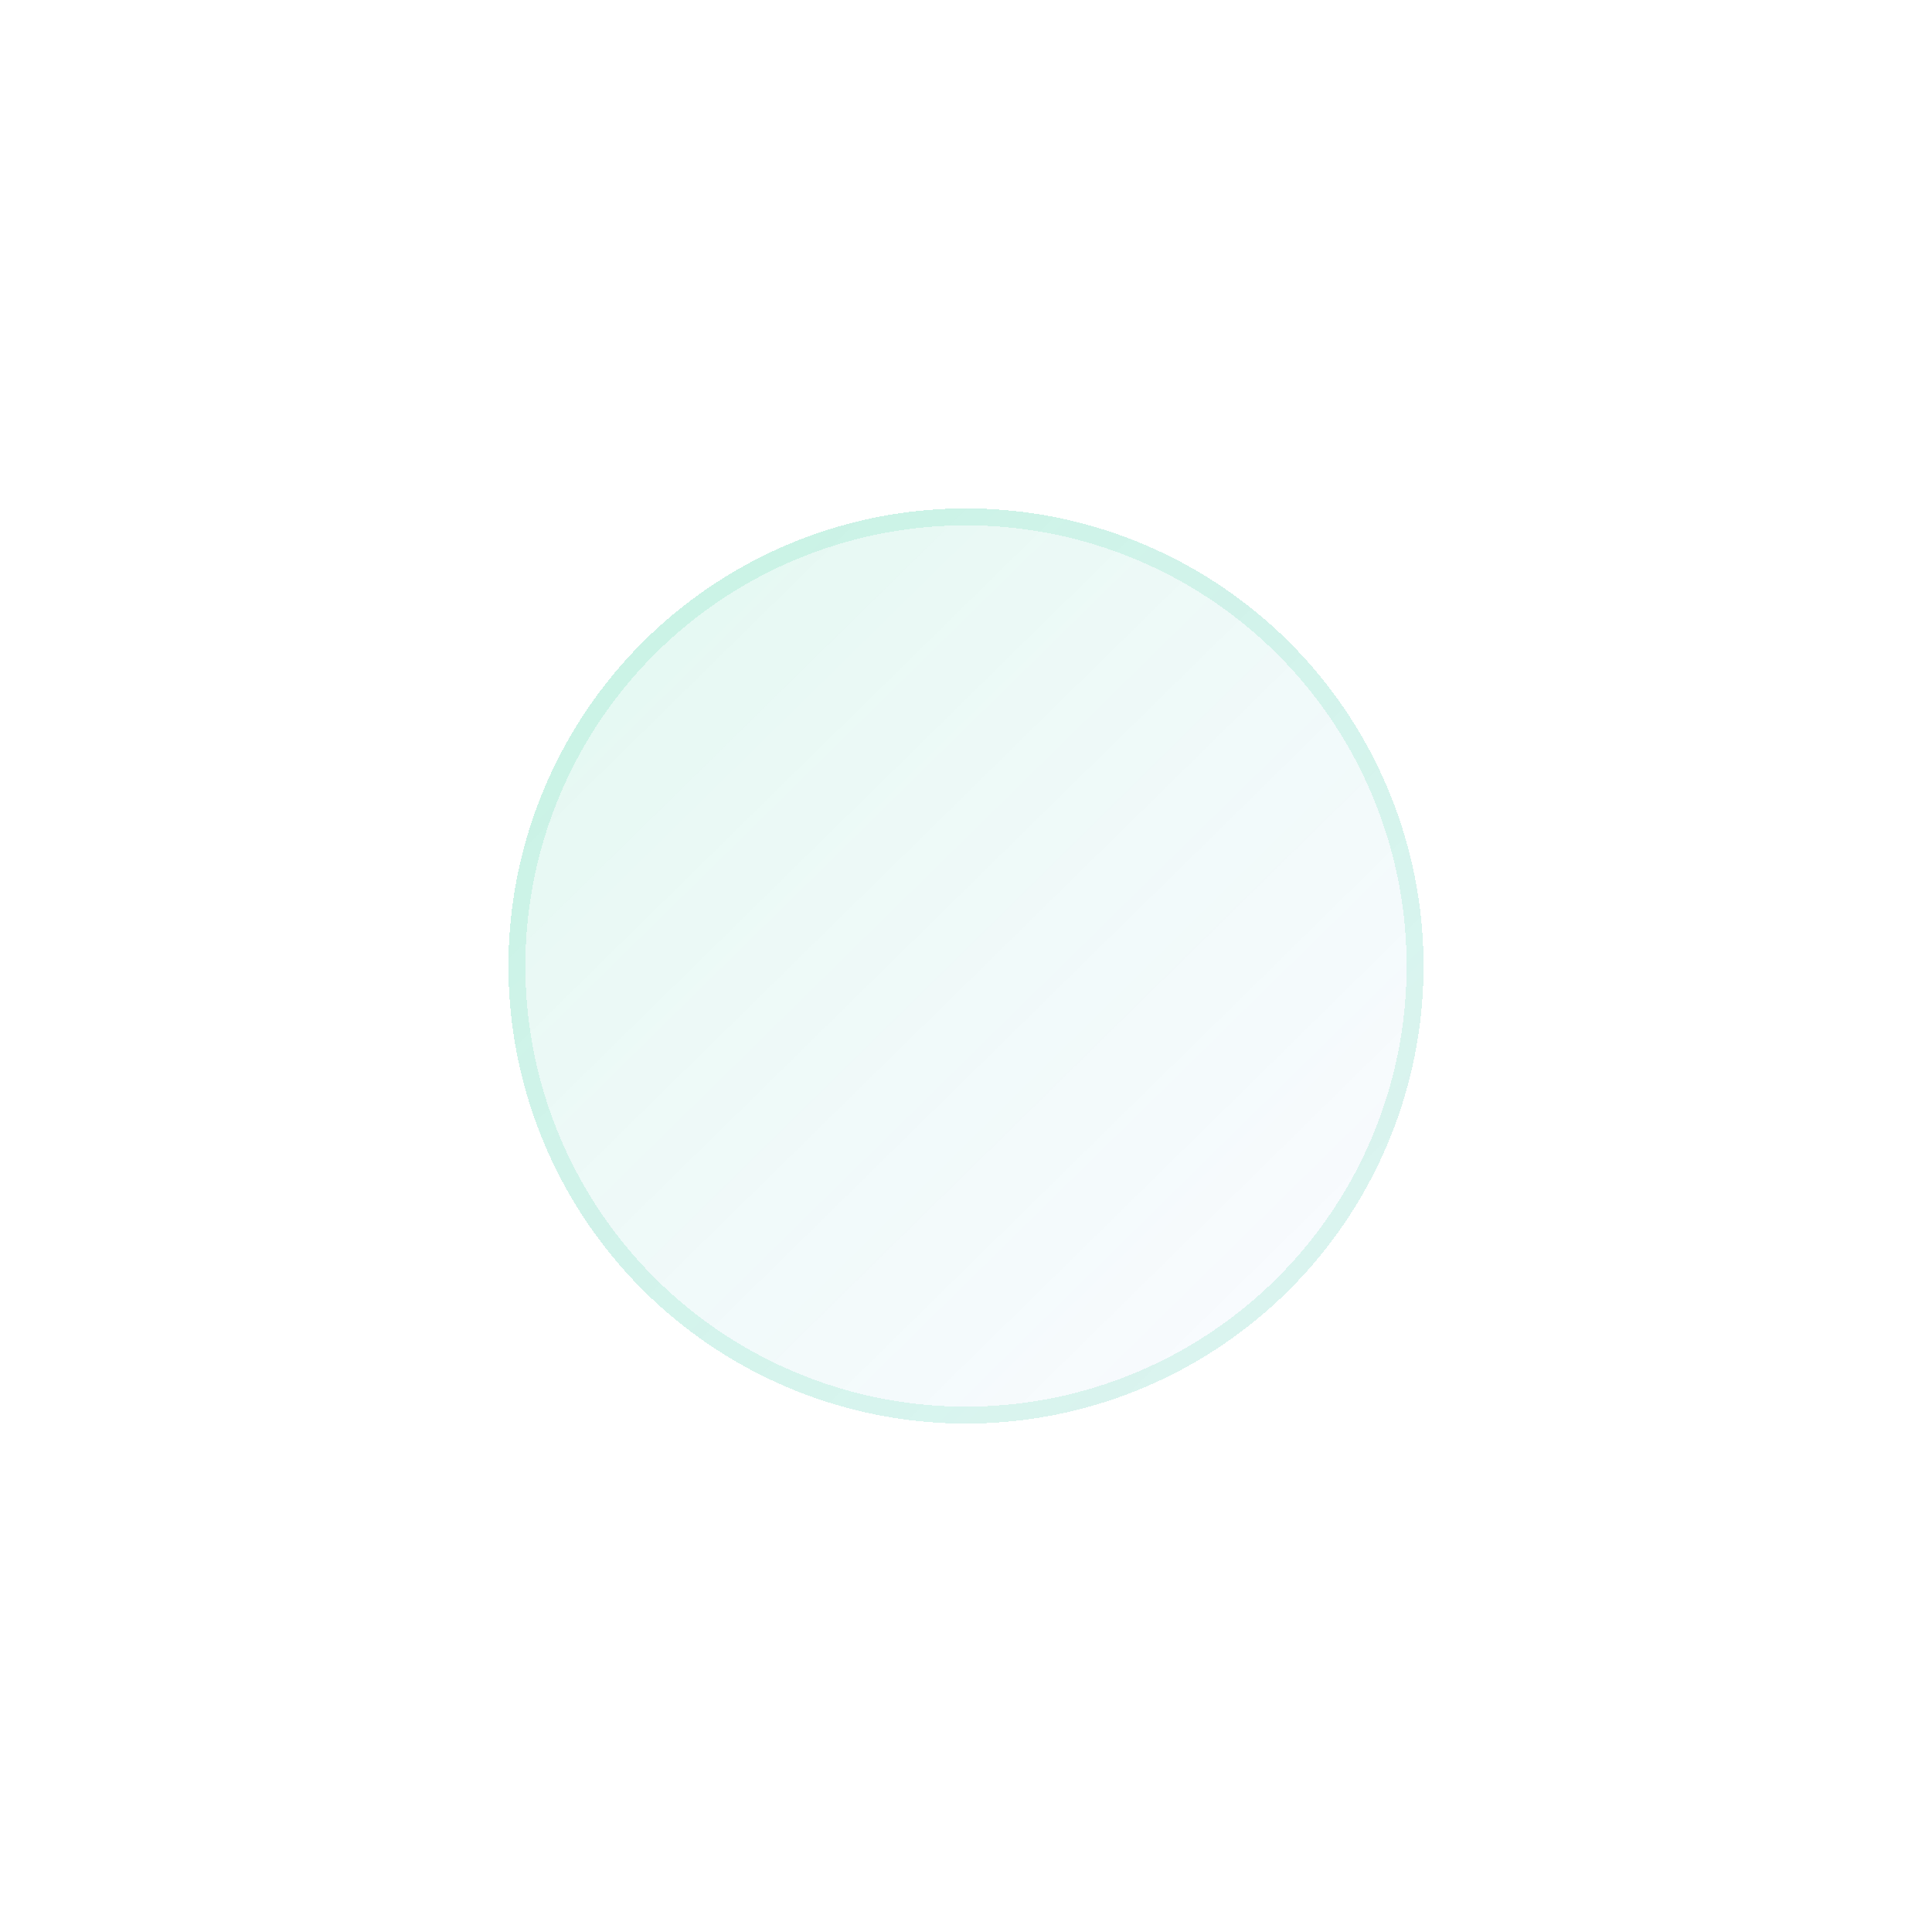 <svg xmlns="http://www.w3.org/2000/svg" width="114" height="114" viewBox="0 0 114 114" fill="none">
  <g filter="url(#filter0_bd_119_2997)">
    <circle cx="57" cy="67" r="27" fill="url(#paint0_linear_119_2997)" fill-opacity="0.15" shape-rendering="crispEdges"/>
    <circle cx="57" cy="67" r="26.5" stroke="#34D399" stroke-opacity="0.15" shape-rendering="crispEdges"/>
  </g>
  <defs>
    <filter id="filter0_bd_119_2997" x="-20" y="-10" width="154" height="154" filterUnits="userSpaceOnUse" color-interpolation-filters="sRGB">
      <feFlood flood-opacity="0" result="BackgroundImageFix"/>
      <feGaussianBlur in="BackgroundImageFix" stdDeviation="25"/>
      <feComposite in2="SourceAlpha" operator="in" result="effect1_backgroundBlur_119_2997"/>
      <feColorMatrix in="SourceAlpha" type="matrix" values="0 0 0 0 0 0 0 0 0 0 0 0 0 0 0 0 0 0 127 0" result="hardAlpha"/>
      <feOffset dy="-10"/>
      <feGaussianBlur stdDeviation="15"/>
      <feComposite in2="hardAlpha" operator="out"/>
      <feColorMatrix type="matrix" values="0 0 0 0 0 0 0 0 0 0.015 0 0 0 0 0.092 0 0 0 0.15 0"/>
      <feBlend mode="normal" in2="effect1_backgroundBlur_119_2997" result="effect2_dropShadow_119_2997"/>
      <feBlend mode="normal" in="SourceGraphic" in2="effect2_dropShadow_119_2997" result="shape"/>
    </filter>
    <linearGradient id="paint0_linear_119_2997" x1="30" y1="40" x2="83.514" y2="94.477" gradientUnits="userSpaceOnUse">
      <stop stop-color="#34D399"/>
      <stop offset="1" stop-color="#BDCCFF" stop-opacity="0.5"/>
    </linearGradient>
  </defs>
</svg>